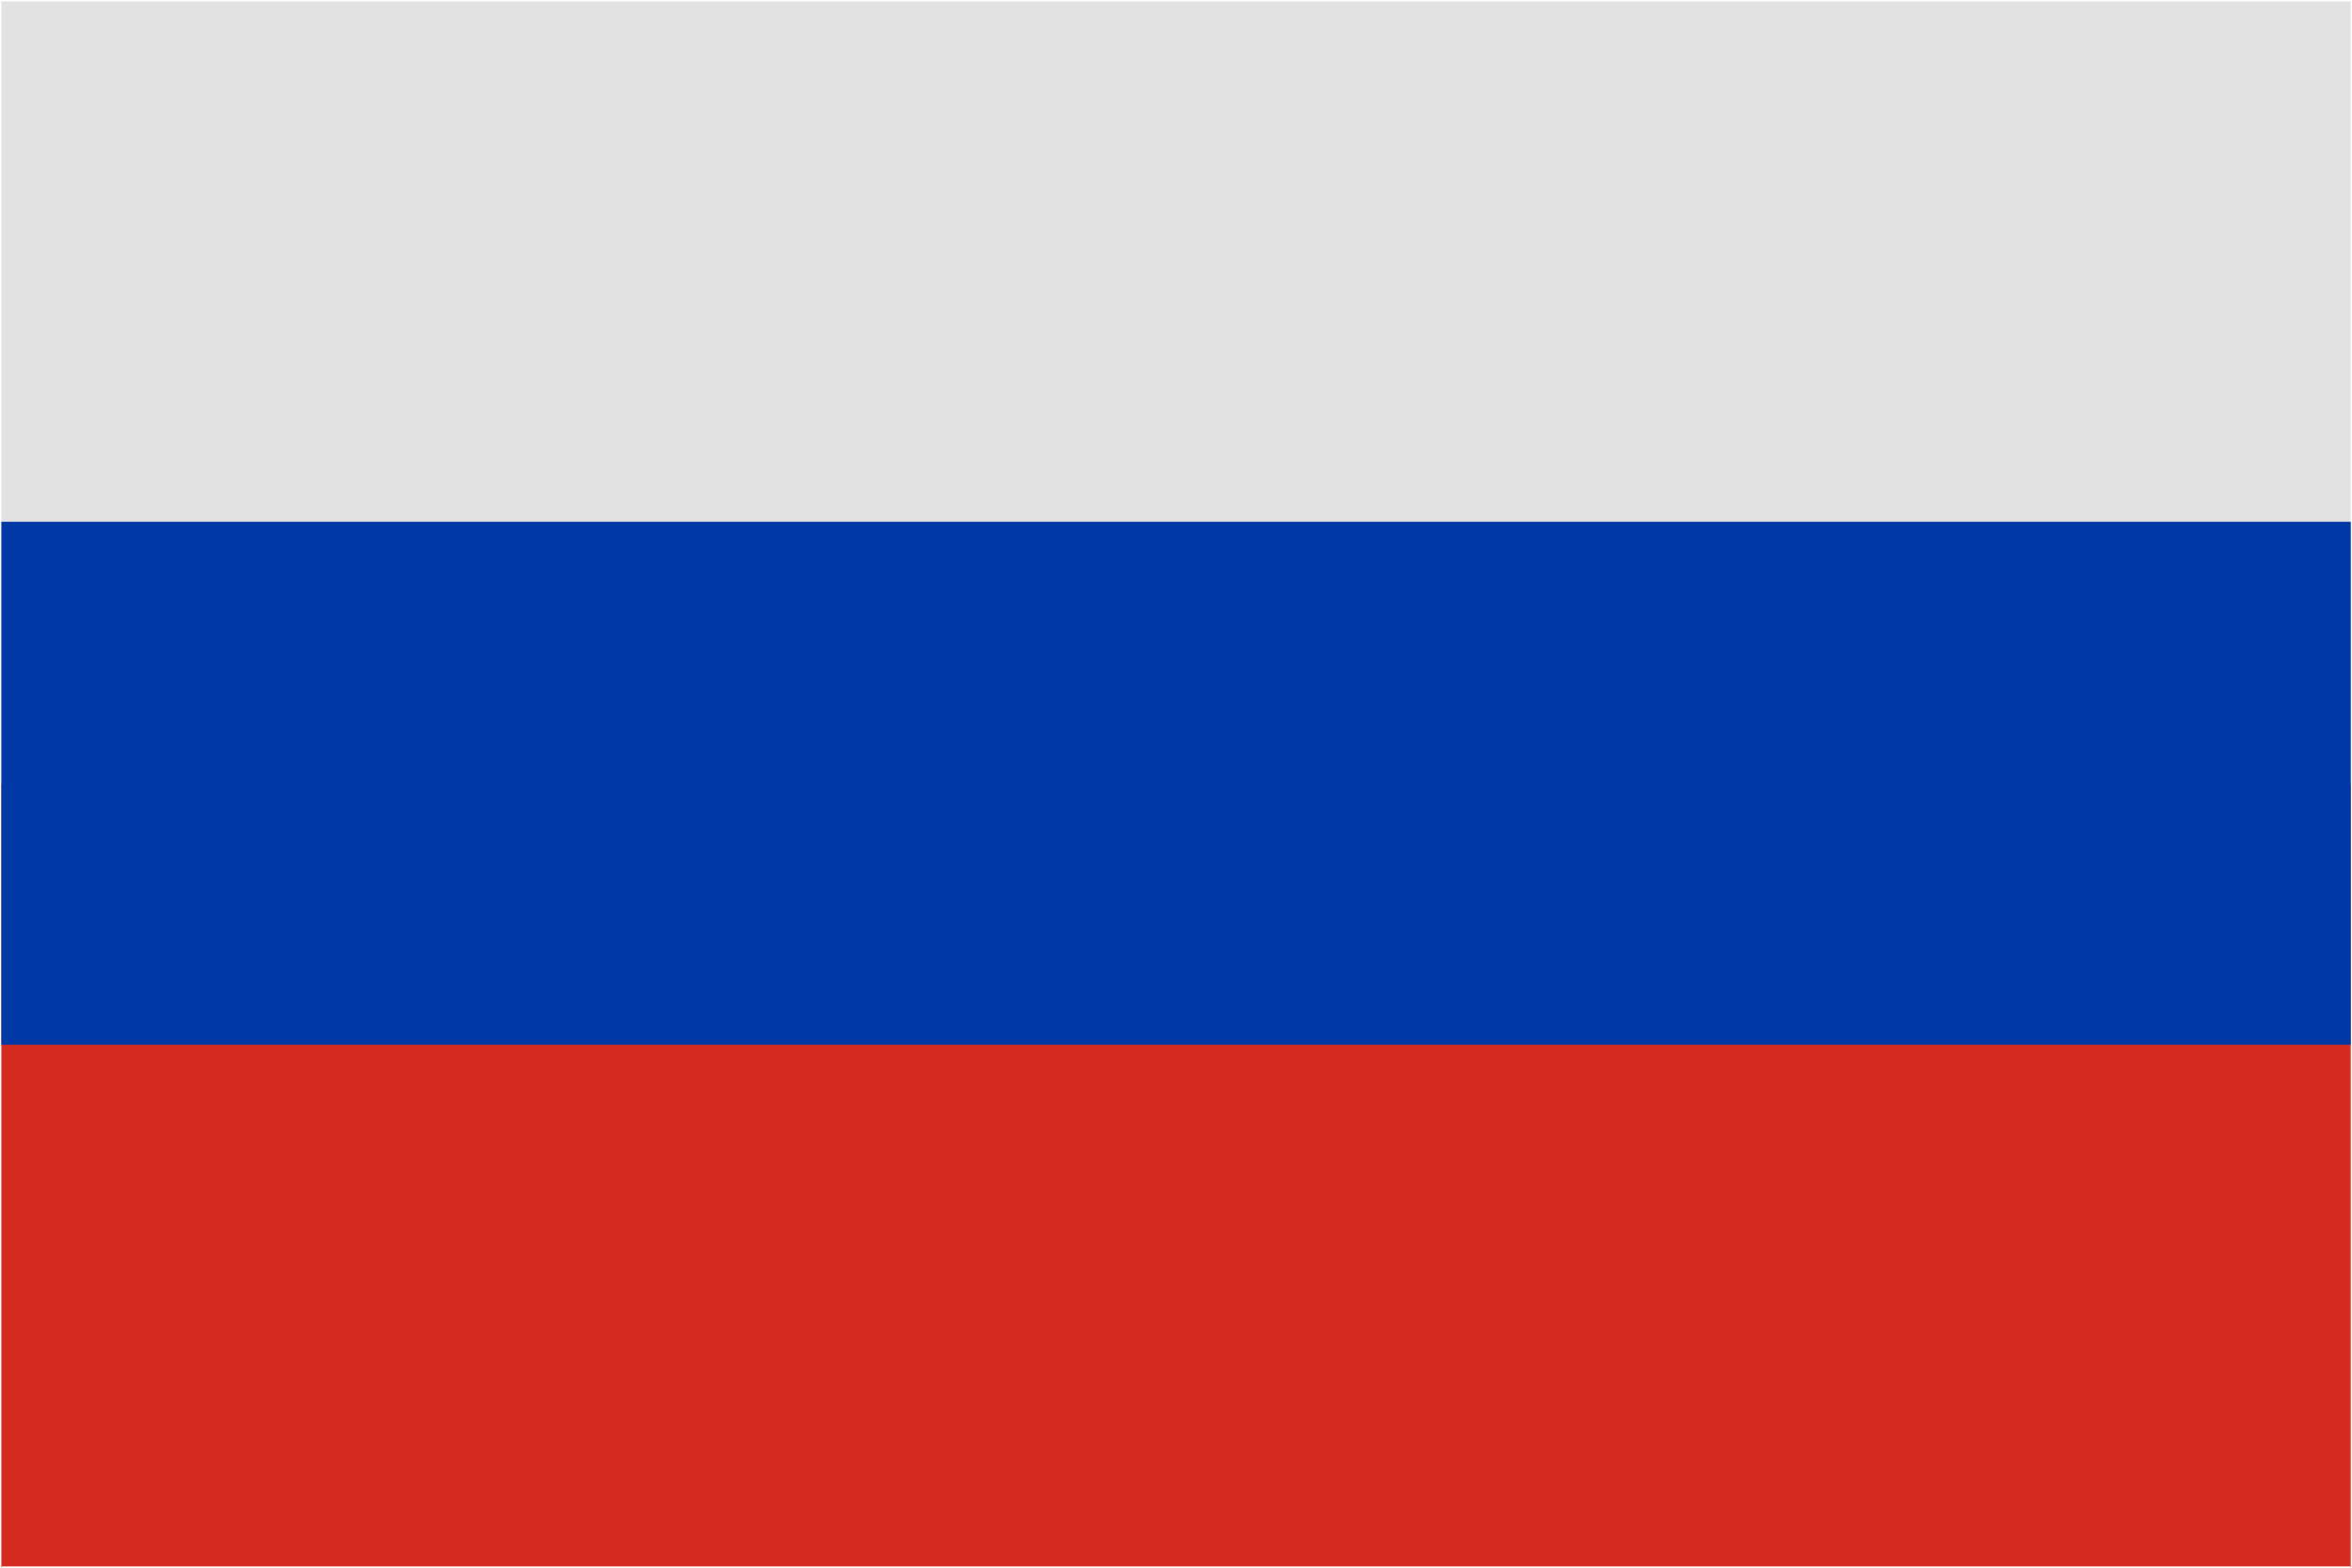 <svg width="21" height="14" viewBox="0 0 21 14" fill="none" xmlns="http://www.w3.org/2000/svg" xmlns:xlink="http://www.w3.org/1999/xlink">
	<desc>
			Created with Pixso.
	</desc>
	<defs>
		<clipPath id="clip3_22013">
			<rect id="Flag_of_Russia 1" rx="-0.012" width="20.977" height="13.977" transform="translate(0.012 0.012)" fill="white" fill-opacity="0"/>
		</clipPath>
	</defs>
	<rect id="Flag_of_Russia 1" rx="-0.012" width="20.977" height="13.977" transform="translate(0.012 0.012)" fill="#FFFFFF" fill-opacity="0"/>
	<g clip-path="url(#clip3_22013)">
		<path id="Vector" d="M0 0L21 0L21 7L0 7L0 0Z" fill="#E3E2E2" fill-opacity="1" fill-rule="evenodd"/>
		<path id="Vector" d="M0 7L21 7L21 14L0 14L0 7Z" fill="#D52B1E" fill-opacity="1" fill-rule="evenodd"/>
		<path id="Vector" d="M0 4.66L21 4.66L21 9.33L0 9.33L0 4.66Z" fill="#0039A6" fill-opacity="1" fill-rule="evenodd"/>
	</g>
</svg>
